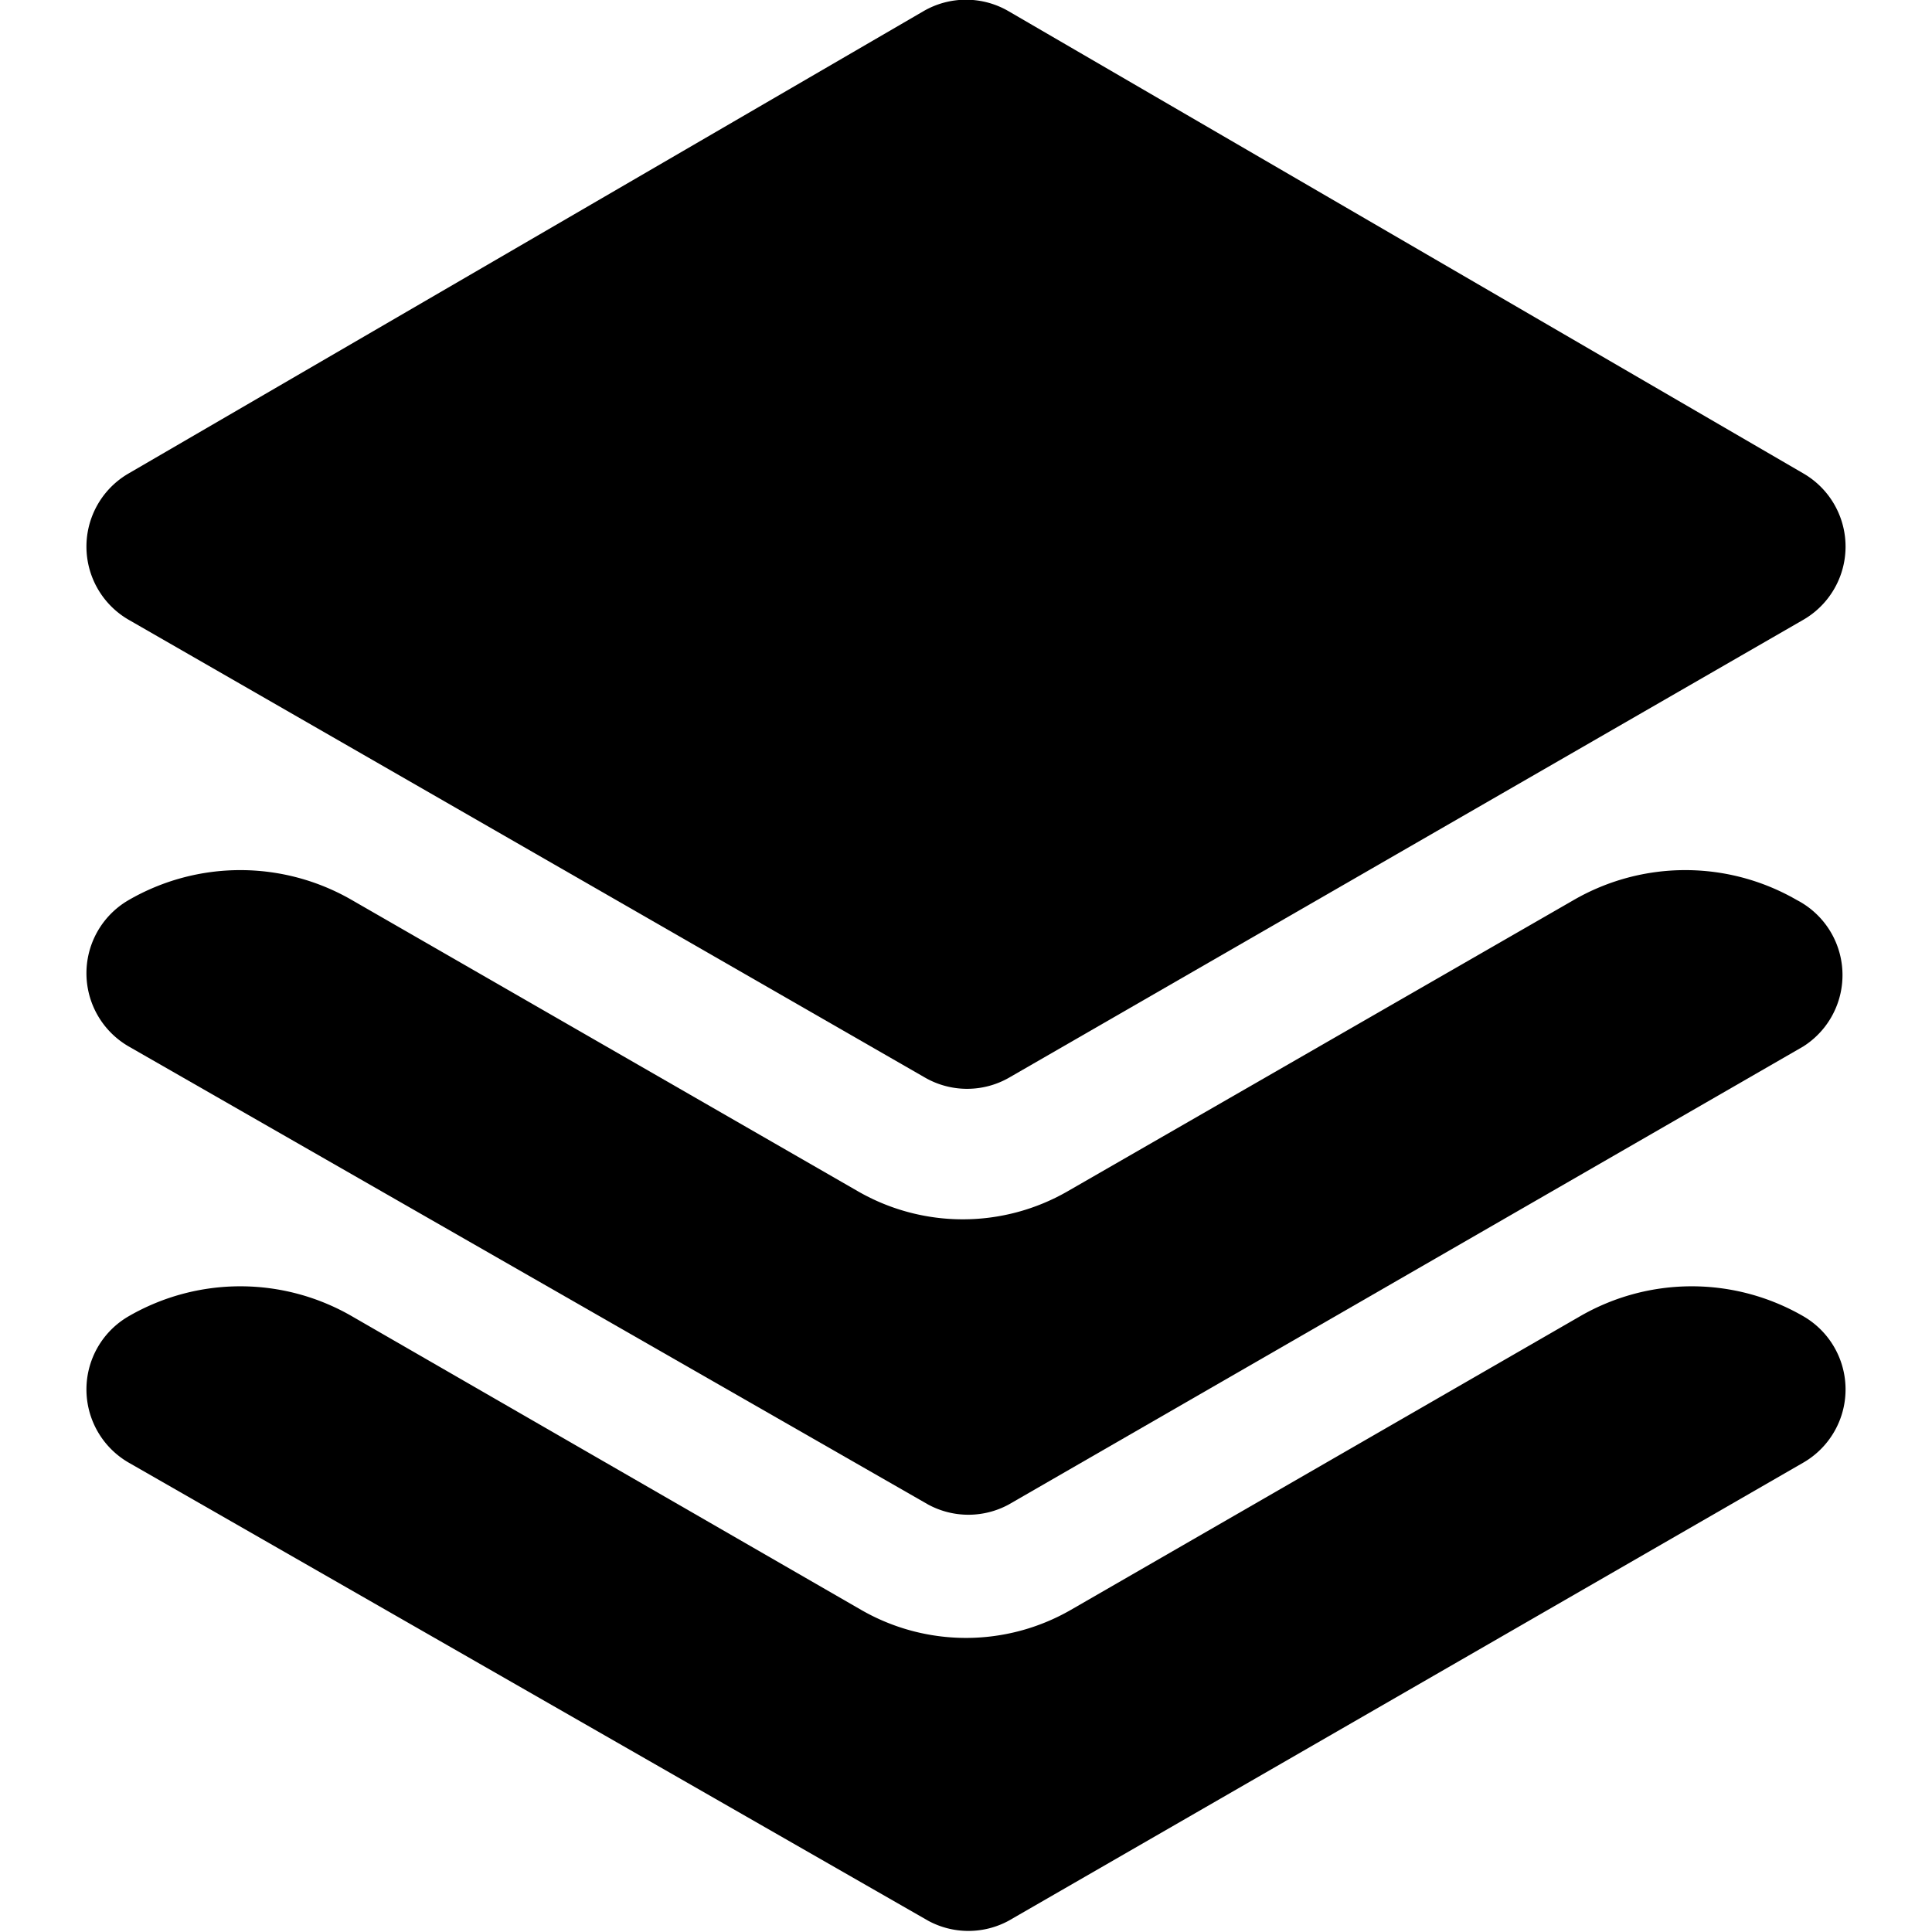 <svg id="Layer_1" data-name="Layer 1" xmlns="http://www.w3.org/2000/svg" viewBox="0 0 24 24"><title>Padiplay Icon</title><path d="M11.48,13.38,1.6,7.7a1.05,1.05,0,0,1,0-1.82L11.47.14a1.05,1.05,0,0,1,1.06,0L22.4,5.88a1.05,1.05,0,0,1,0,1.82l-9.87,5.69A1.05,1.05,0,0,1,11.48,13.38Z"/><path d="M22.4,18.17l-9.87,5.69a1.05,1.05,0,0,1-1,0L1.6,18.17a1.05,1.05,0,0,1,0-1.82h0a2.77,2.77,0,0,1,2.77,0L10.7,20a2.61,2.61,0,0,0,2.6,0l6.33-3.65a2.77,2.77,0,0,1,2.77,0h0A1.05,1.05,0,0,1,22.4,18.17Z"/><path d="M22.4,13l-9.87,5.69a1.05,1.05,0,0,1-1,0L1.6,13a1.05,1.05,0,0,1,0-1.82l0,0a2.77,2.77,0,0,1,2.77,0l6.29,3.62a2.61,2.61,0,0,0,2.6,0l6.29-3.62a2.77,2.77,0,0,1,2.77,0l0,0A1.05,1.05,0,0,1,22.4,13Z"/></svg>